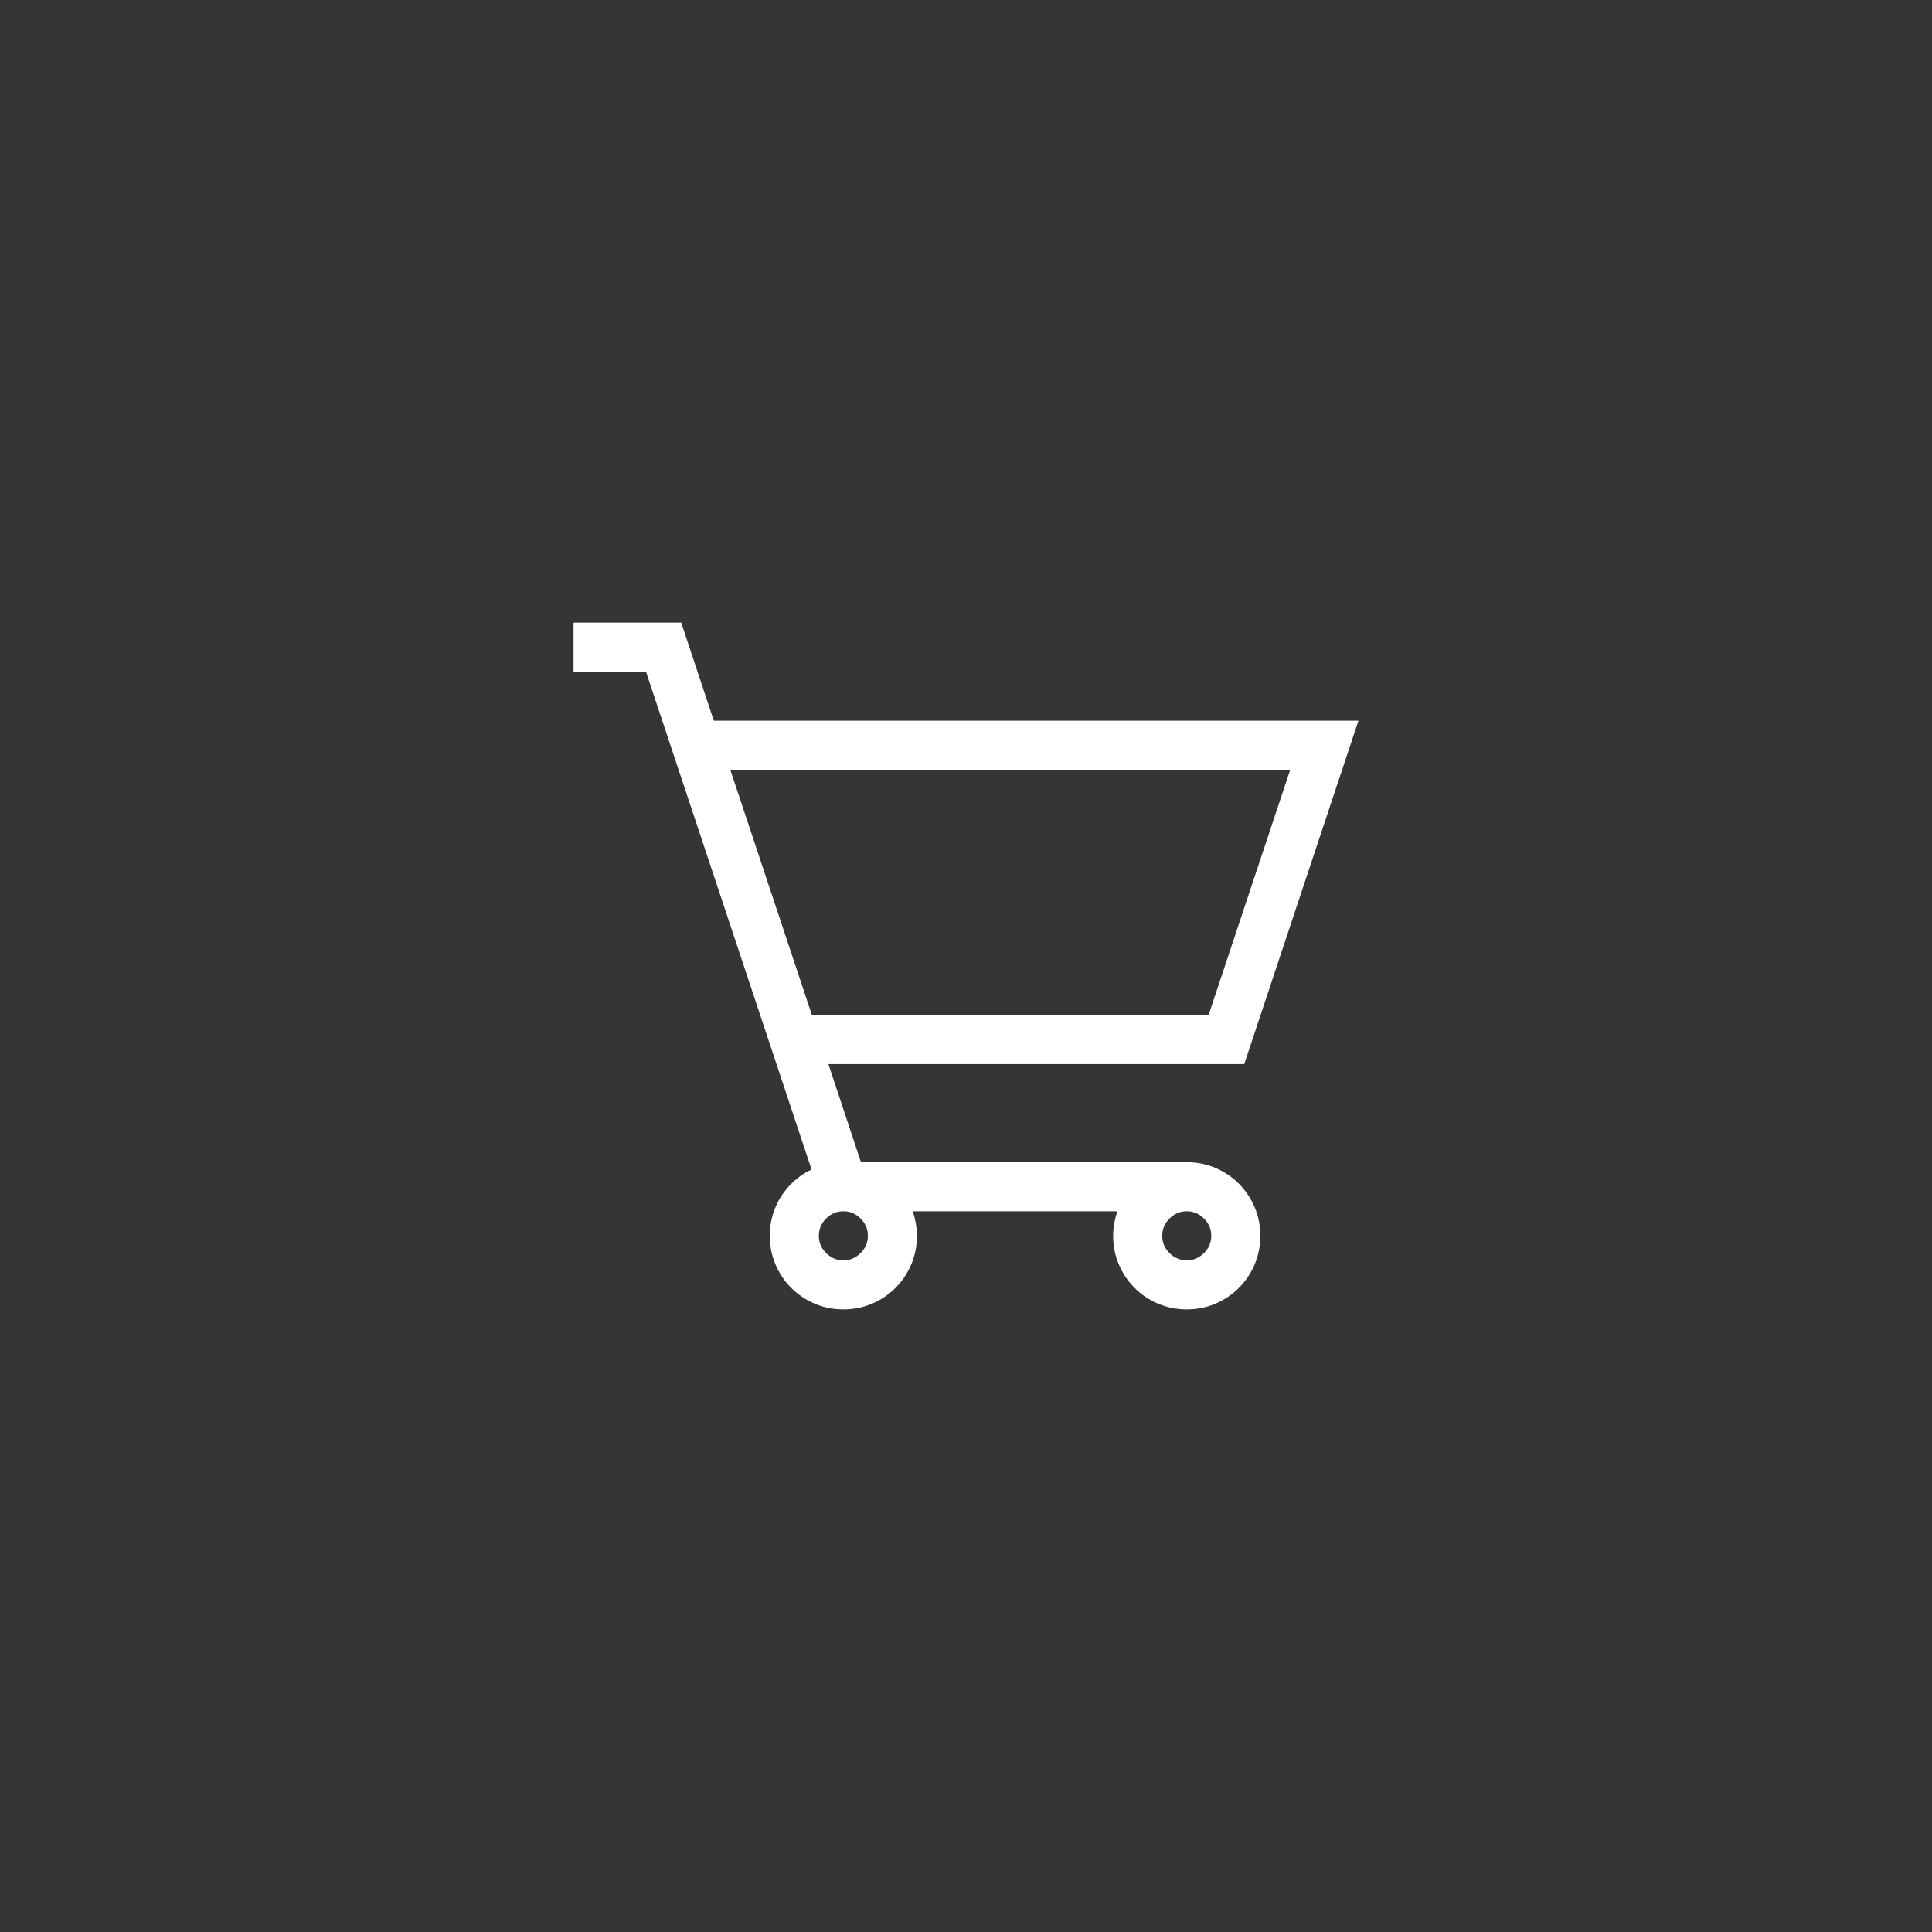 <svg width="64" height="64" viewBox="0 0 64 64" fill="none" xmlns="http://www.w3.org/2000/svg">
<rect x="0" y="0" width="64" height="64" fill="#333333" stroke="none"/>
<rect width="64" height="64" fill="white" fill-opacity="0.01"/>
<path d="M39.312 38.5C39.651 38.5 39.968 38.563 40.265 38.69C40.561 38.817 40.819 38.991 41.039 39.211C41.259 39.431 41.433 39.689 41.56 39.985C41.687 40.282 41.75 40.599 41.75 40.938C41.75 41.276 41.687 41.593 41.56 41.89C41.433 42.186 41.259 42.444 41.039 42.664C40.819 42.884 40.561 43.058 40.265 43.185C39.968 43.312 39.651 43.375 39.312 43.375C38.974 43.375 38.657 43.312 38.36 43.185C38.064 43.058 37.806 42.884 37.586 42.664C37.366 42.444 37.192 42.186 37.065 41.89C36.938 41.593 36.875 41.276 36.875 40.938C36.875 40.675 36.922 40.404 37.015 40.125H30.235C30.328 40.404 30.375 40.675 30.375 40.938C30.375 41.276 30.311 41.593 30.185 41.89C30.058 42.186 29.884 42.444 29.664 42.664C29.444 42.884 29.186 43.058 28.89 43.185C28.593 43.312 28.276 43.375 27.938 43.375C27.599 43.375 27.282 43.312 26.985 43.185C26.689 43.058 26.431 42.884 26.211 42.664C25.991 42.444 25.817 42.186 25.69 41.89C25.564 41.593 25.5 41.276 25.5 40.938C25.5 40.472 25.623 40.04 25.868 39.643C26.122 39.245 26.461 38.944 26.884 38.741L21.399 22.25H19V20.625H22.567L23.646 23.875H45L41.217 35.25H27.442L28.521 38.5H39.312ZM24.192 25.5L26.896 33.625H40.036L42.74 25.5H24.192ZM28.75 40.938C28.75 40.717 28.67 40.527 28.509 40.366C28.348 40.205 28.158 40.125 27.938 40.125C27.717 40.125 27.527 40.205 27.366 40.366C27.205 40.527 27.125 40.717 27.125 40.938C27.125 41.158 27.205 41.348 27.366 41.509C27.527 41.67 27.717 41.75 27.938 41.75C28.158 41.75 28.348 41.67 28.509 41.509C28.67 41.348 28.75 41.158 28.75 40.938ZM39.312 41.75C39.533 41.75 39.723 41.67 39.884 41.509C40.045 41.348 40.125 41.158 40.125 40.938C40.125 40.717 40.045 40.527 39.884 40.366C39.723 40.205 39.533 40.125 39.312 40.125C39.092 40.125 38.902 40.205 38.741 40.366C38.58 40.527 38.5 40.717 38.5 40.938C38.5 41.158 38.58 41.348 38.741 41.509C38.902 41.67 39.092 41.75 39.312 41.75Z" fill="white"/>
</svg>
